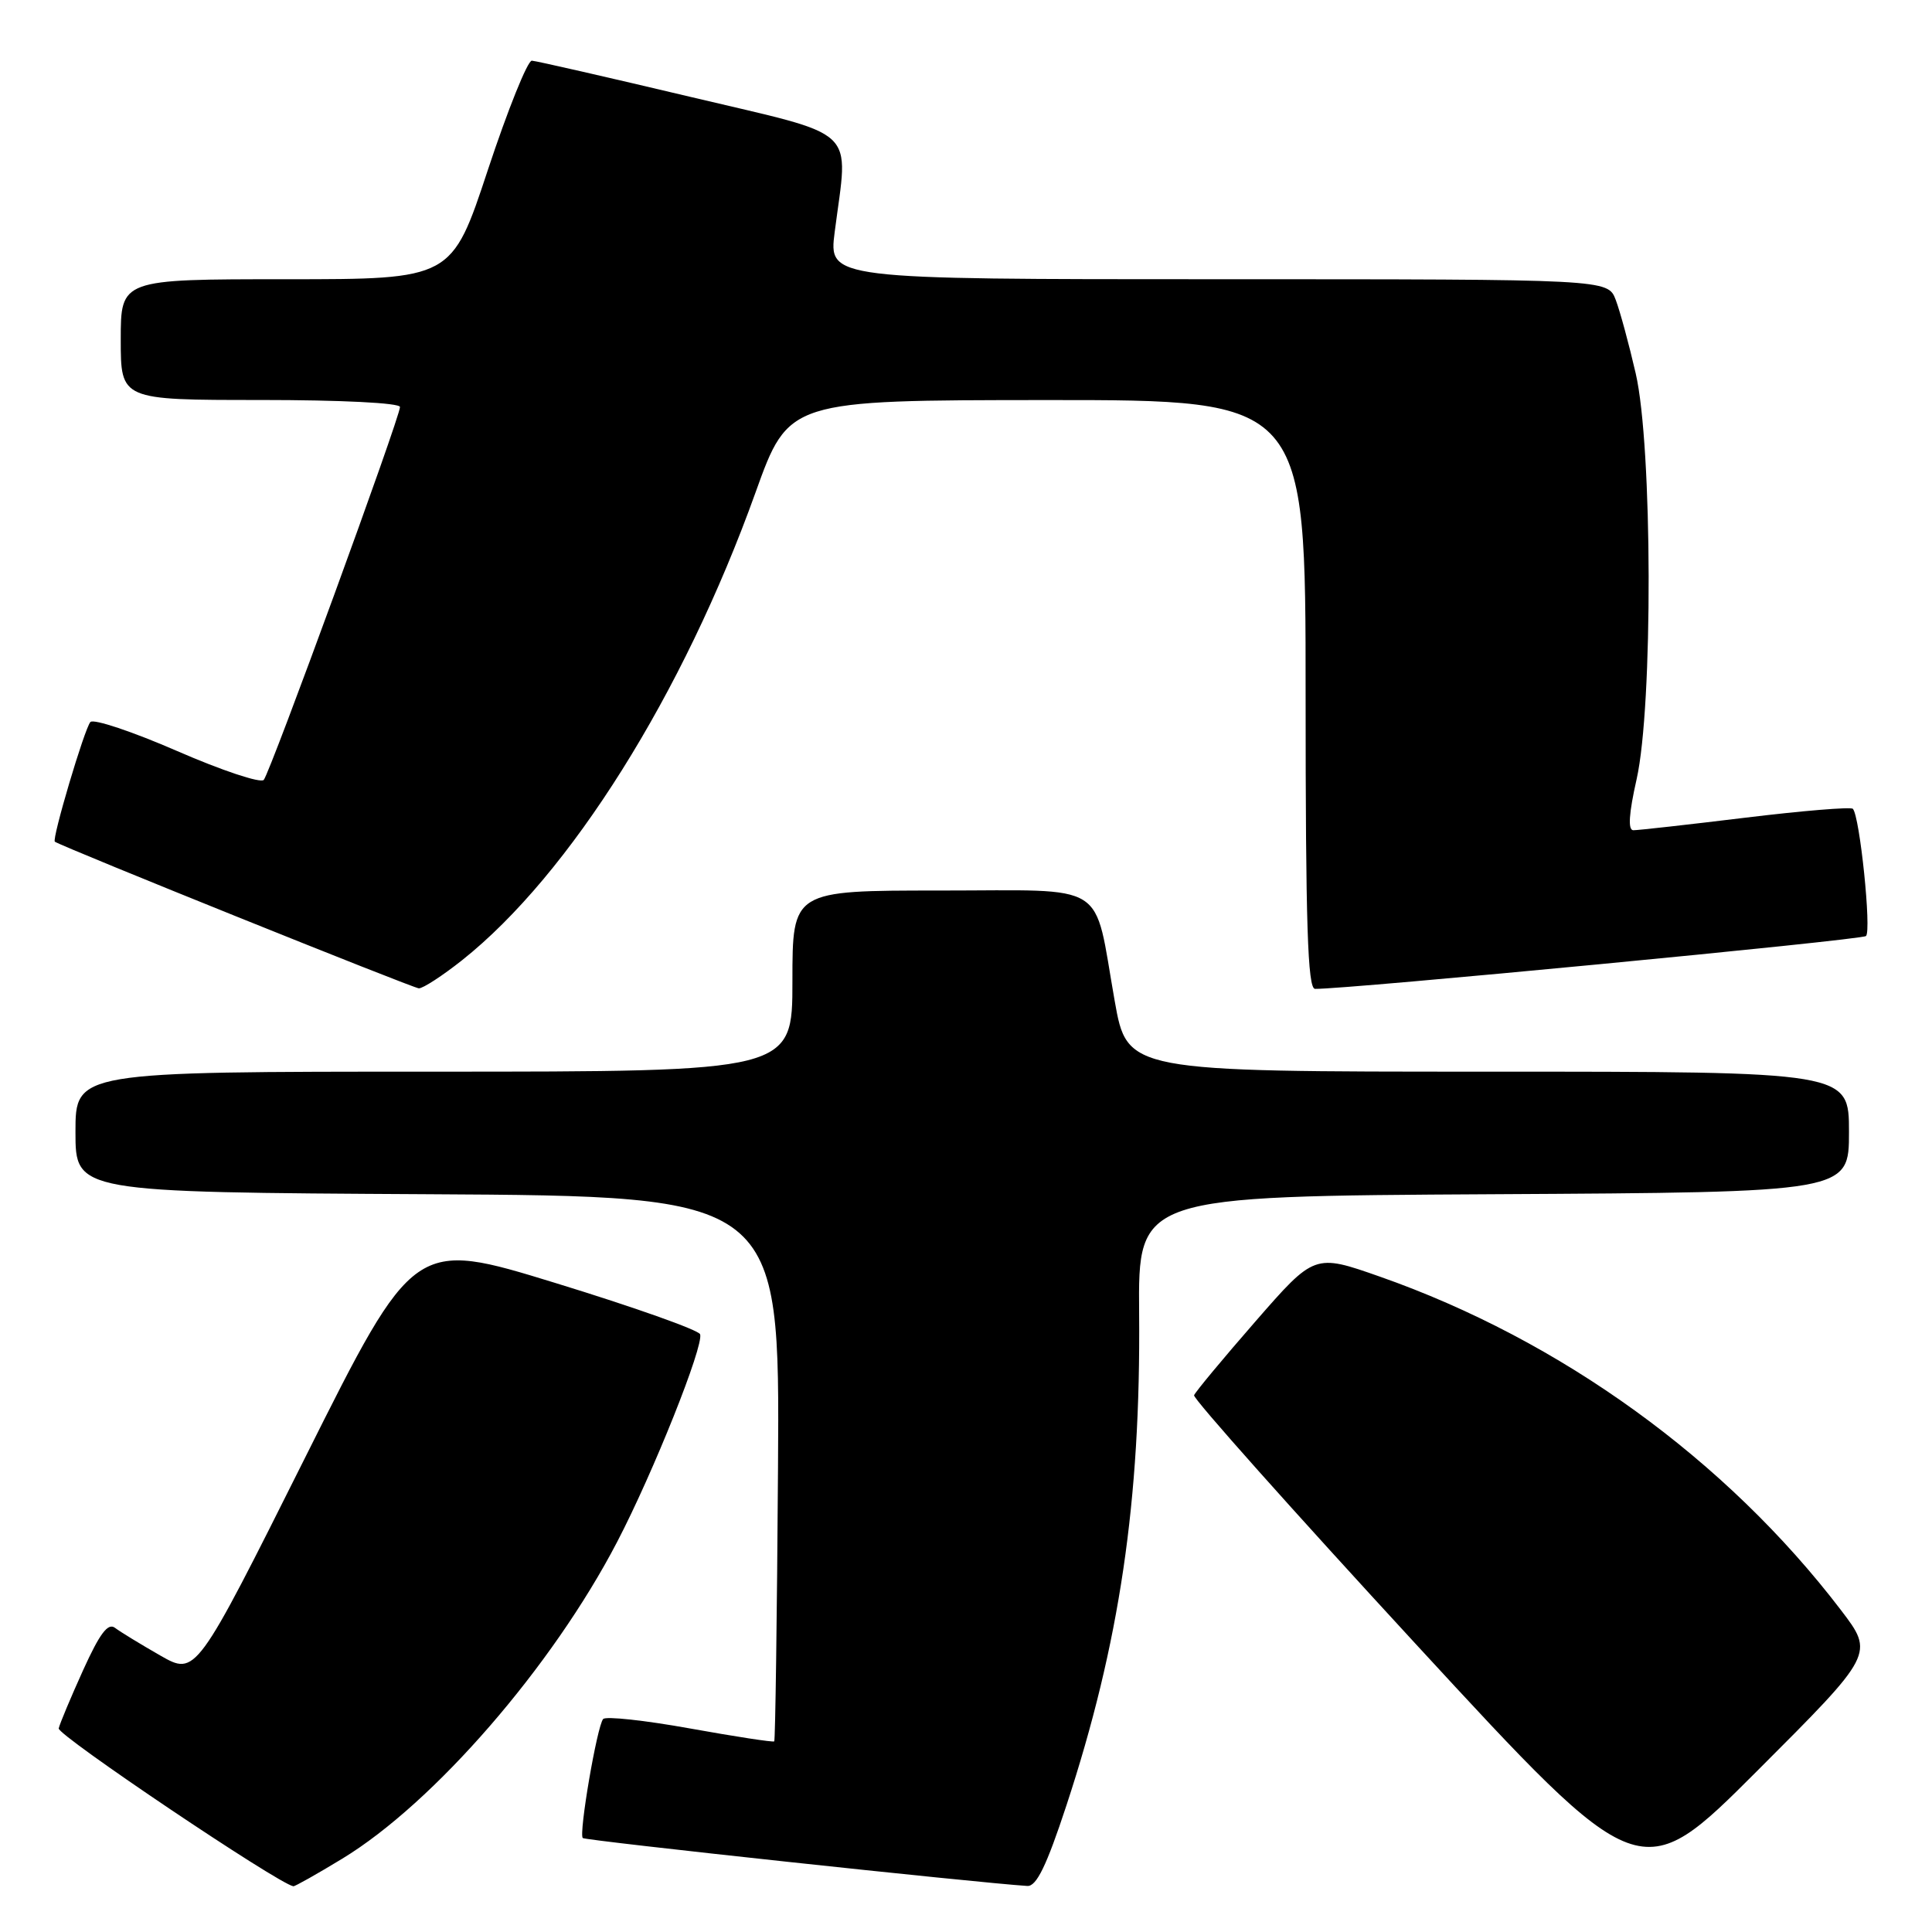 <?xml version="1.0" encoding="UTF-8" standalone="no"?>
<!DOCTYPE svg PUBLIC "-//W3C//DTD SVG 1.1//EN" "http://www.w3.org/Graphics/SVG/1.1/DTD/svg11.dtd" >
<svg xmlns="http://www.w3.org/2000/svg" xmlns:xlink="http://www.w3.org/1999/xlink" version="1.1" viewBox="0 0 256 256">
 <g >
 <path fill="currentColor"
d=" M 45.36 246.28 C 57.49 238.91 73.19 220.81 81.78 204.30 C 86.58 195.09 93.27 178.32 92.77 176.80 C 92.58 176.24 83.98 173.19 73.65 170.02 C 54.88 164.25 54.88 164.25 40.42 193.16 C 25.96 222.06 25.96 222.06 21.23 219.36 C 18.63 217.87 15.94 216.23 15.24 215.70 C 14.31 214.99 13.22 216.44 11.02 221.29 C 9.39 224.89 7.93 228.37 7.78 229.02 C 7.57 229.91 36.82 249.58 38.87 249.94 C 39.07 249.97 41.99 248.33 45.36 246.28 Z  M 141.30 239.25 C 148.35 217.83 151.16 198.87 150.94 174.00 C 150.81 158.50 150.81 158.50 197.90 158.24 C 245.00 157.98 245.00 157.98 245.00 149.99 C 245.00 142.00 245.00 142.00 197.18 142.00 C 149.36 142.00 149.36 142.00 147.70 132.61 C 144.85 116.53 147.19 118.00 124.52 118.00 C 105.00 118.00 105.00 118.00 105.00 130.00 C 105.00 142.00 105.00 142.00 57.50 142.00 C 10.00 142.00 10.00 142.00 10.00 149.99 C 10.00 157.98 10.00 157.98 56.66 158.24 C 103.33 158.50 103.33 158.50 103.09 194.49 C 102.96 214.29 102.73 230.60 102.59 230.74 C 102.45 230.88 97.43 230.11 91.43 229.03 C 85.44 227.95 80.26 227.39 79.92 227.78 C 79.11 228.72 76.67 243.00 77.22 243.55 C 77.55 243.89 129.41 249.47 136.13 249.90 C 137.34 249.97 138.67 247.24 141.30 239.25 Z  M 243.93 213.34 C 228.73 193.43 206.80 177.57 182.84 169.16 C 174.18 166.12 174.18 166.12 166.34 175.11 C 162.03 180.05 158.38 184.45 158.22 184.88 C 158.07 185.31 171.31 200.17 187.65 217.90 C 217.36 250.13 217.36 250.13 232.85 234.64 C 248.35 219.14 248.35 219.14 243.93 213.34 Z  M 61.22 127.24 C 75.50 115.91 90.54 91.95 100.11 65.26 C 104.50 53.03 104.50 53.03 138.75 53.01 C 173.00 53.00 173.00 53.00 173.00 92.00 C 173.00 122.52 173.27 131.01 174.25 131.03 C 178.22 131.11 246.63 124.56 247.25 124.03 C 248.01 123.39 246.43 108.10 245.51 107.17 C 245.23 106.90 238.81 107.43 231.25 108.35 C 223.69 109.27 217.01 110.02 216.42 110.01 C 215.69 110.00 215.83 107.81 216.86 103.25 C 219.04 93.57 218.97 59.12 216.74 49.48 C 215.85 45.61 214.66 41.23 214.09 39.73 C 213.05 37.00 213.05 37.00 161.43 37.00 C 109.80 37.00 109.80 37.00 110.60 30.75 C 112.42 16.59 114.15 18.22 91.50 12.84 C 80.50 10.23 71.04 8.07 70.47 8.04 C 69.91 8.02 67.29 14.52 64.65 22.50 C 59.86 37.00 59.86 37.00 37.93 37.00 C 16.00 37.00 16.00 37.00 16.00 45.00 C 16.00 53.00 16.00 53.00 34.50 53.00 C 45.23 53.00 53.00 53.39 53.00 53.93 C 53.00 55.30 35.81 102.35 34.95 103.34 C 34.54 103.81 29.38 102.09 23.48 99.52 C 17.58 96.95 12.41 95.22 11.98 95.67 C 11.21 96.49 6.83 111.24 7.27 111.53 C 8.38 112.27 54.74 130.94 55.50 130.96 C 56.05 130.97 58.62 129.30 61.22 127.24 Z "/>
</g>
</svg>